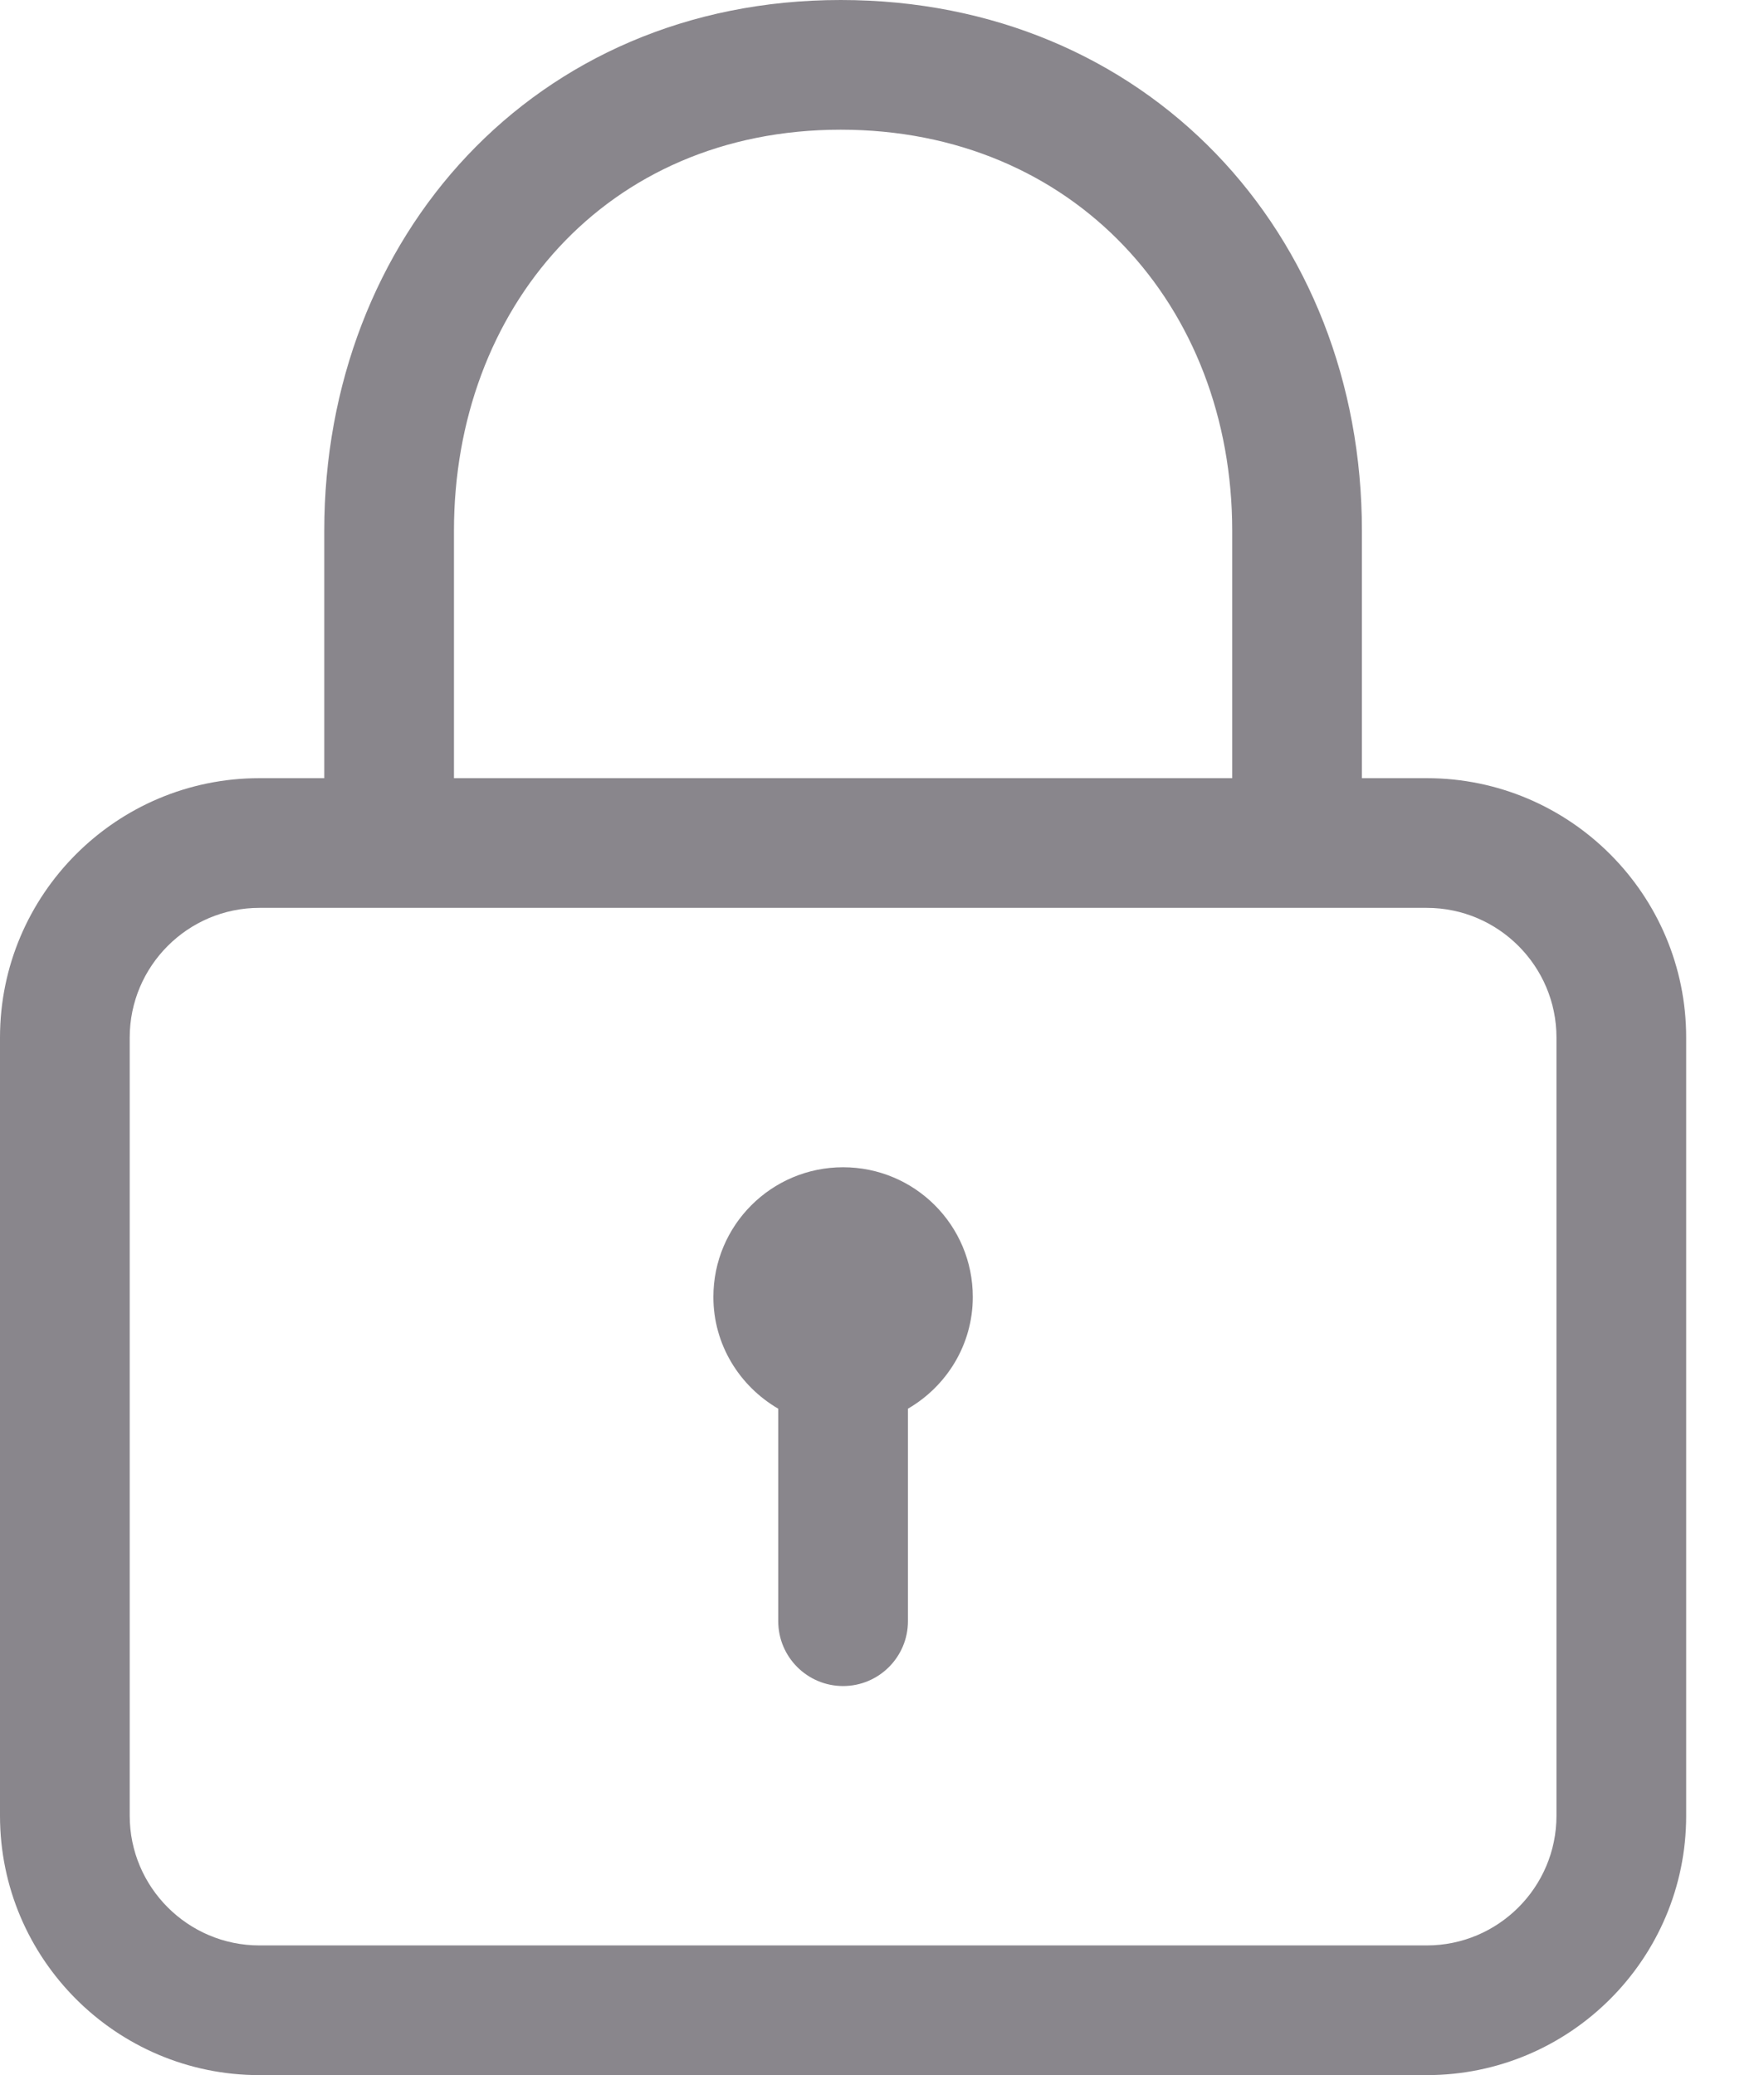 <svg width="17" height="20" viewBox="0 0 17 20" fill="none" xmlns="http://www.w3.org/2000/svg">
<path d="M13.75 7.5H13.125V5.115C13.125 2.247 11.05 0 8.102 0C5.142 0 3.125 2.294 3.125 5.115V7.5H2.5C1.121 7.5 0 8.621 0 10V17.5C0 18.879 1.121 20 2.5 20H13.75C15.129 20 16.25 18.879 16.25 17.5V10C16.25 8.621 15.129 7.5 13.75 7.5ZM4.375 5.115C4.375 2.984 5.831 1.25 8.102 1.25C10.349 1.25 11.875 2.947 11.875 5.115V7.5H4.375V5.115ZM15 17.5C15 18.189 14.439 18.75 13.75 18.75H2.5C1.811 18.75 1.25 18.189 1.25 17.5V10C1.25 9.311 1.811 8.75 2.5 8.75H13.75C14.439 8.75 15 9.311 15 10V17.5ZM8.125 11.25C7.435 11.25 6.875 11.809 6.875 12.5C6.875 12.961 7.128 13.36 7.5 13.577V15.625C7.5 15.97 7.78 16.25 8.125 16.25C8.47 16.25 8.75 15.97 8.75 15.625V13.577C9.122 13.361 9.375 12.961 9.375 12.5C9.375 11.809 8.816 11.25 8.125 11.25Z" fill="#89868C"/>
</svg>
